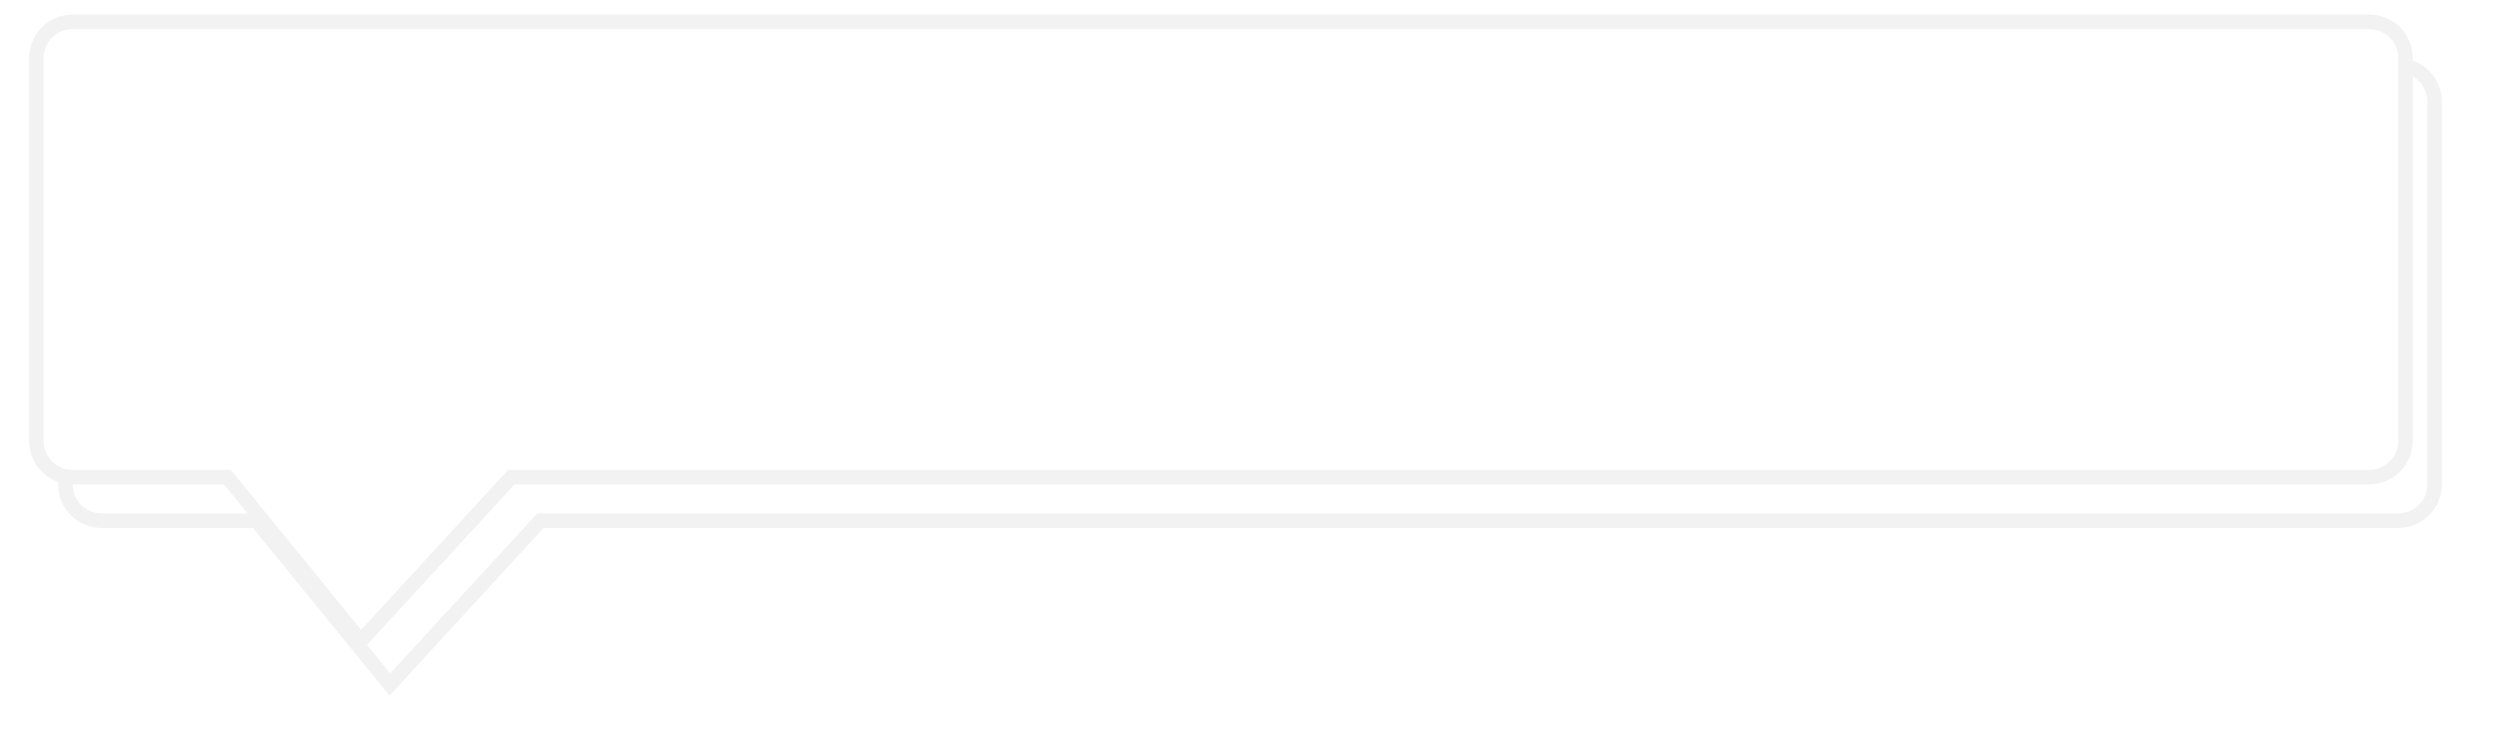 ﻿<?xml version="1.0" encoding="utf-8"?>
<svg version="1.1" xmlns:xlink="http://www.w3.org/1999/xlink" width="172px" height="52px" xmlns="http://www.w3.org/2000/svg">
  <defs>
    <filter x="194px" y="63px" width="172px" height="52px" filterUnits="userSpaceOnUse" id="filter343">
      <feOffset dx="2" dy="3" in="SourceAlpha" result="shadowOffsetInner" />
      <feGaussianBlur stdDeviation="2" in="shadowOffsetInner" result="shadowGaussian" />
      <feComposite in2="shadowGaussian" operator="atop" in="SourceAlpha" result="shadowComposite" />
      <feColorMatrix type="matrix" values="0 0 0 0 0.843  0 0 0 0 0.843  0 0 0 0 0.843  0 0 0 0.298 0  " in="shadowComposite" />
    </filter>
    <g id="widget344">
      <path d="M 196.5 93.326  C 196.5 93.326  196.5 67  196.5 67  C 196.5 65.619  197.619 64.5  199 64.5  C 199 64.5  357 64.5  357 64.5  C 358.381 64.5  359.5 65.619  359.5 67  C 359.5 67  359.5 93.326  359.5 93.326  C 359.5 94.707  358.381 95.826  357 95.826  C 357 95.826  229.182 95.826  229.182 95.826  C 229.182 95.826  218.822 107.094  218.822 107.094  C 218.822 107.094  209.639 95.826  209.639 95.826  C 209.639 95.826  199 95.826  199 95.826  C 197.619 95.826  196.5 94.707  196.5 93.326  Z " fill-rule="nonzero" fill="#ffffff" stroke="none" />
      <path d="M 196 93.326  C 196 93.326  196 67  196 67  C 196 65.343  197.343 64  199 64  C 199 64  357 64  357 64  C 358.657 64  360 65.343  360 67  C 360 67  360 93.326  360 93.326  C 360 94.983  358.657 96.326  357 96.326  C 357 96.326  229.402 96.326  229.402 96.326  C 229.402 96.326  218.8 107.857  218.8 107.857  C 218.8 107.857  209.402 96.326  209.402 96.326  C 209.402 96.326  199 96.326  199 96.326  C 197.343 96.326  196 94.983  196 93.326  Z M 197 93.326  C 197 94.431  197.895 95.326  199 95.326  C 199 95.326  209.877 95.326  209.877 95.326  C 209.877 95.326  218.845 106.33  218.845 106.33  C 218.845 106.33  228.963 95.326  228.963 95.326  C 228.963 95.326  357 95.326  357 95.326  C 358.105 95.326  359 94.431  359 93.326  C 359 93.326  359 67  359 67  C 359 65.895  358.105 65  357 65  C 357 65  199 65  199 65  C 197.895 65  197 65.895  197 67  C 197 67  197 93.326  197 93.326  Z " fill-rule="nonzero" fill="#f2f2f2" stroke="none" />
    </g>
  </defs>
  <g transform="matrix(1 0 0 1 -194 -63 )">
    <use xlink:href="#widget344" filter="url(#filter343)" />
    <use xlink:href="#widget344" />
  </g>
</svg>